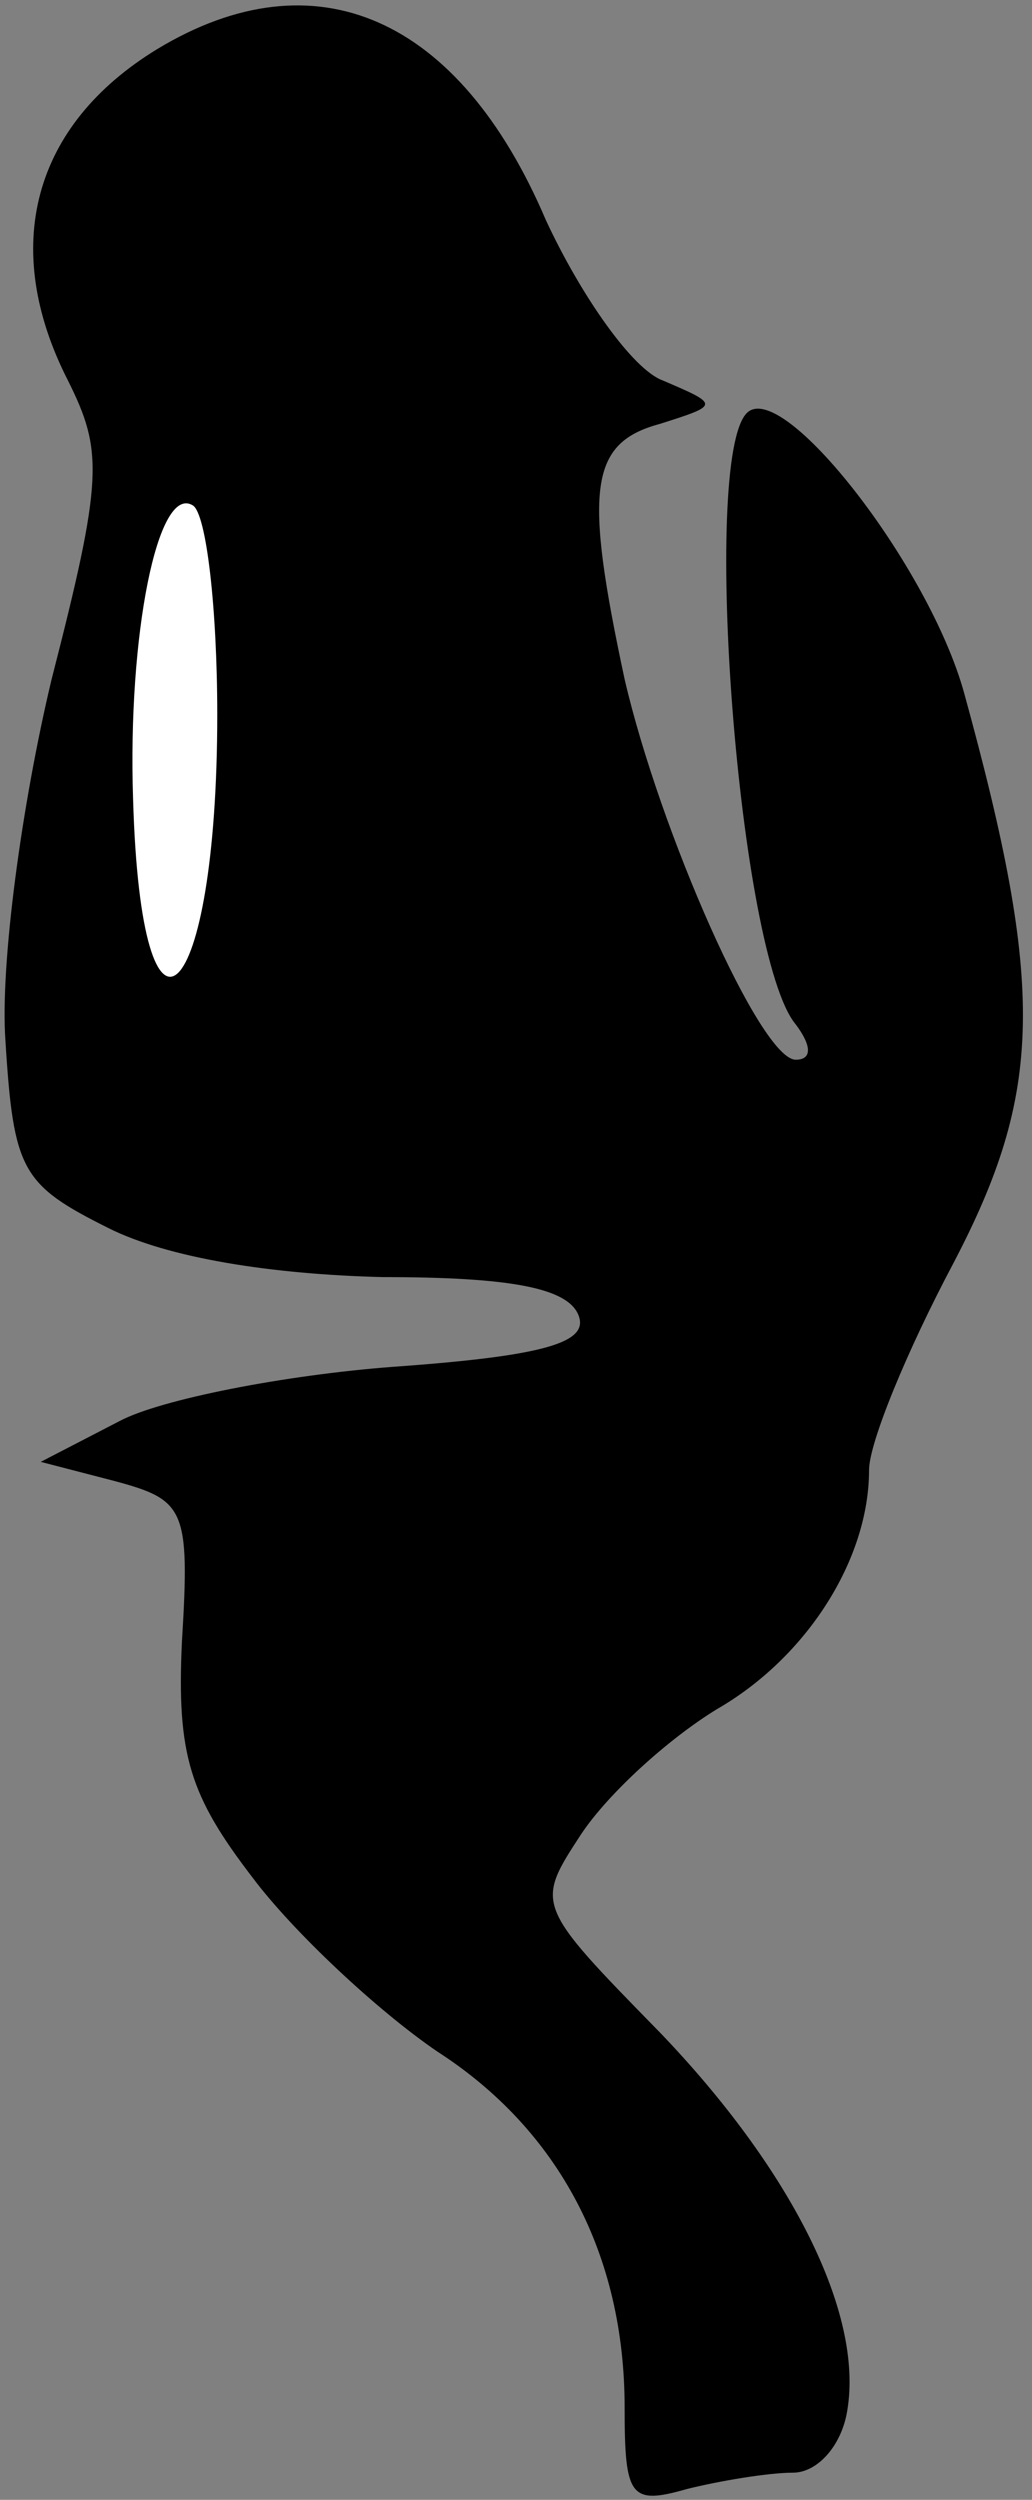 <?xml version="1.0" standalone="no"?>
<!DOCTYPE svg PUBLIC "-//W3C//DTD SVG 20010904//EN"
 "http://www.w3.org/TR/2001/REC-SVG-20010904/DTD/svg10.dtd">
<svg version="1.0" xmlns="http://www.w3.org/2000/svg"
 width="38pt" height="92pt" viewBox="0 0 38 92"
 preserveAspectRatio="xMidYMid meet">
<rect x="0" y="0" width="38" height="92" fill="#808080" stroke="none"/>
<g transform="translate(0,92) scale(0.1,-0.1)"
fill="#000000" stroke="none">
<path fill="#000000" stroke="none" d="M58 902 c-46 -28 -58 -73 -33 -122 13
-26 13 -36 -6 -110 -11 -46 -19 -105 -17 -133 3 -48 6 -53 38 -69 22 -11 60
-17 101 -18 47 0 68 -4 72 -14 4 -10 -12 -15 -68 -19 -40 -3 -86 -12 -101 -20
l-29 -15 27 -7 c26 -7 28 -10 25 -59 -2 -42 3 -57 26 -87 15 -20 46 -49 68
-64 45 -29 69 -75 69 -131 0 -33 2 -36 23 -30 12 3 30 6 39 6 9 0 18 10 20 23
6 36 -21 89 -69 139 -46 47 -46 47 -29 73 10 15 32 35 50 46 33 19 56 55 56
88 0 10 14 44 31 76 33 63 34 101 4 210 -13 47 -67 116 -80 103 -17 -17 -3
-200 18 -225 6 -8 6 -13 0 -13 -13 0 -50 84 -63 140 -15 70 -13 87 13 94 22 7
22 7 1 16 -11 4 -30 31 -43 59 -32 75 -85 98 -143 63z"/>
<path fill="#ffffff" stroke="none" d="M80 657 c0 -108 -28 -135 -31 -31 -2
60 9 116 22 108 5 -3 9 -38 9 -77z"/>
</g>
</svg>
